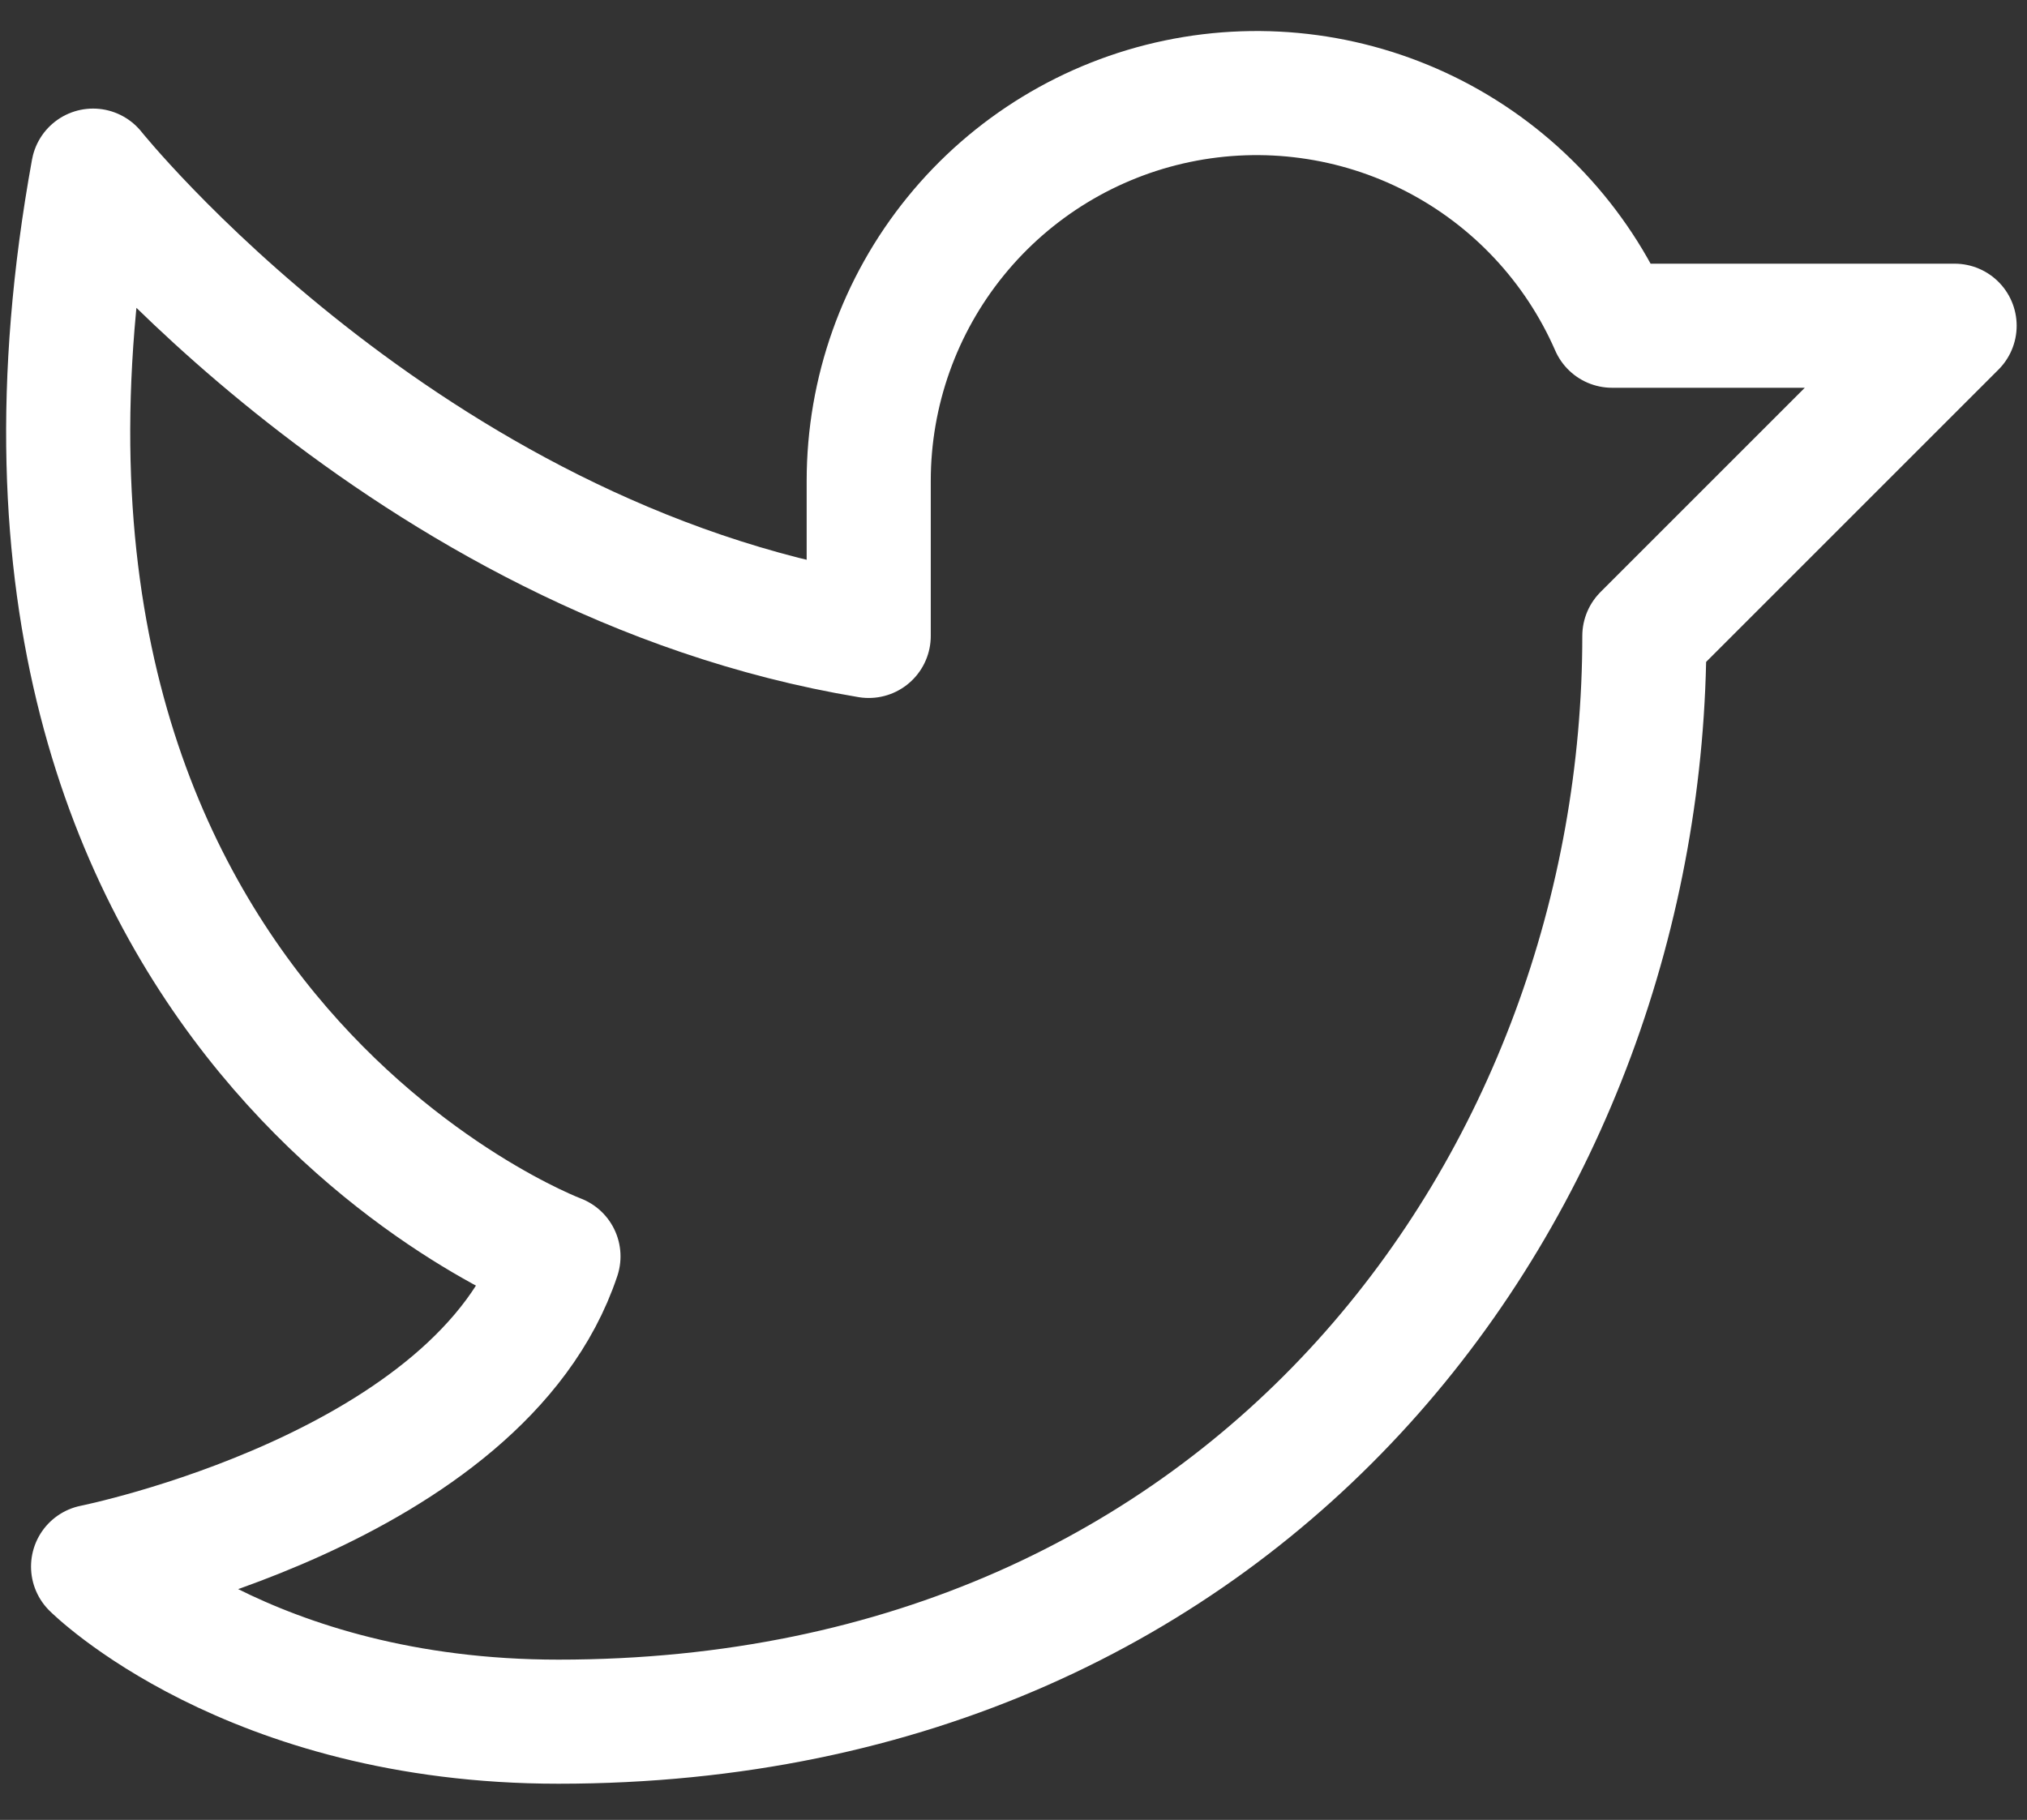 <svg width="49" height="44" viewBox="0 0 49 44" fill="none" xmlns="http://www.w3.org/2000/svg">
<rect x="0" y="0" width="49" height="44" fill="#333333" stroke="none"/>
<path d="M2.25 37.875C2.25 37.875 11.625 36 13.5 30.375C13.5 30.375 -1.5 24.75 2.25 4.125C2.25 4.125 9.75 13.5 21 15.375V11.626C21 9.472 21.742 7.383 23.101 5.712C24.459 4.041 26.352 2.888 28.46 2.448C30.569 2.008 32.765 2.307 34.679 3.295C36.593 4.284 38.108 5.901 38.97 7.875L47.25 7.875L39.75 15.375C39.75 28.5 30.375 41.625 13.5 41.625C6 41.625 2.25 37.875 2.25 37.875Z" stroke="white" stroke-width="3" stroke-linecap="round" stroke-linejoin="round"/>
</svg>
